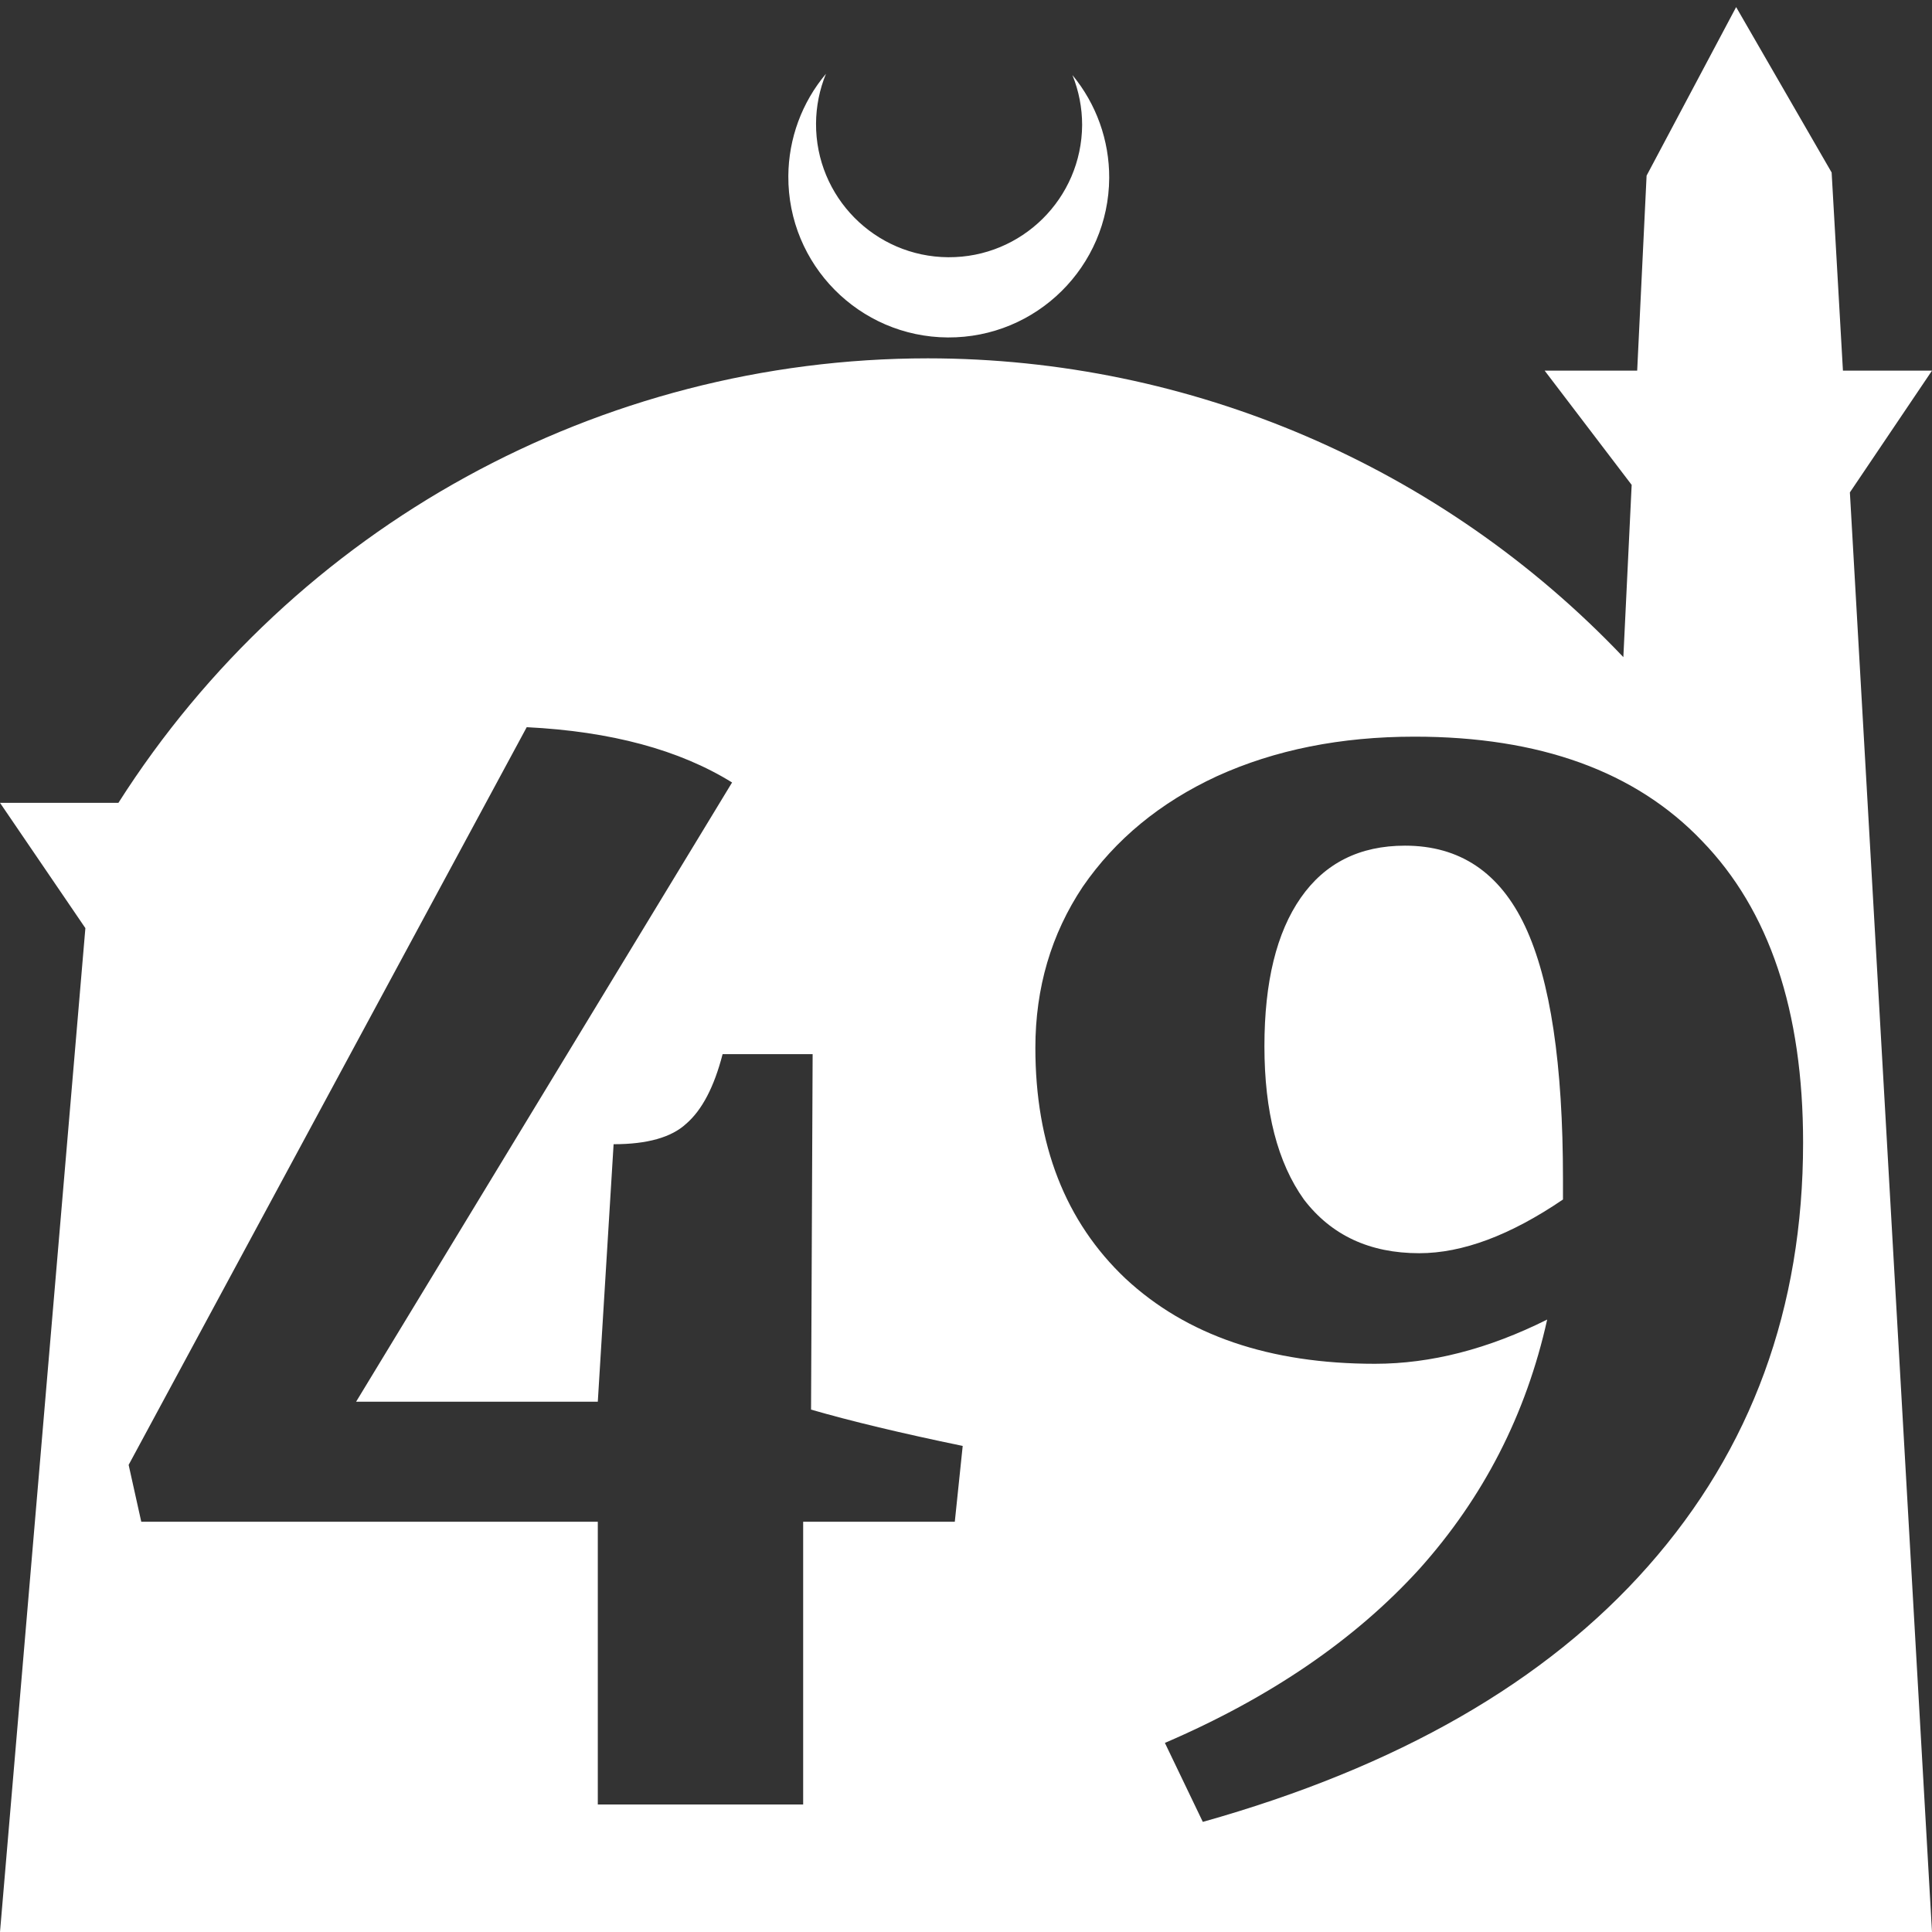<?xml version="1.0" encoding="UTF-8" standalone="no"?>
<!-- Created with Inkscape (http://www.inkscape.org/) -->

<svg
   width="172.67mm"
   height="172.67mm"
   viewBox="0 0 172.67 172.67"
   version="1.1"
   id="svg1"
   xml:space="preserve"
   xmlns="http://www.w3.org/2000/svg"
   xmlns:svg="http://www.w3.org/2000/svg"><rect x="0" y="0" width="172.67" height="172.67" fill="#333333" stroke="none"/><defs
     id="defs1" /><g
     id="layer1"
     transform="translate(157.251,198.81)"><path
       id="path5"
       style="fill:#ffffff;fill-opacity:1;stroke-width:0.805;stroke-linecap:round;stroke-linejoin:round"
       d="M -2.086 -198.177 L -10.089 -183.113 L -10.93 -165.684 L -19.199 -165.684 L -11.423 -155.474 L -12.166 -140.079 C -28.353 -157.121 -50.824 -166.774 -74.327 -166.784 C -103.645 -166.774 -130.927 -151.792 -146.667 -127.059 L -157.251 -127.059 L -149.62 -115.86 L -157.251 -26.14 L -8.514 -26.14 L 15.419 -26.14 L 8.08 -154.802 L 15.419 -165.684 L 7.459 -165.684 L 6.449 -183.393 L -2.086 -198.177 z M -83.431 -192.216 C -85.585 -189.655 -86.775 -186.421 -86.795 -183.075 C -86.842 -175.155 -80.46 -168.697 -72.54 -168.651 C -64.621 -168.604 -58.163 -174.986 -58.117 -182.905 C -58.103 -186.26 -59.266 -189.514 -61.404 -192.1 C -60.831 -190.684 -60.537 -189.17 -60.537 -187.641 C -60.576 -181.074 -65.931 -175.782 -72.498 -175.82 C -79.065 -175.859 -84.358 -181.214 -84.319 -187.781 C -84.309 -189.303 -84.008 -190.808 -83.431 -192.216 z M -110.176 -133.819 C -102.647 -133.443 -96.529 -131.795 -91.823 -128.877 L -125.424 -73.535 L -103.823 -73.535 L -102.411 -96.547 C -99.4 -96.547 -97.235 -97.159 -95.917 -98.383 C -94.505 -99.606 -93.423 -101.677 -92.67 -104.595 L -84.623 -104.595 L -84.764 -72.829 C -81.187 -71.793 -76.67 -70.711 -71.211 -69.582 L -71.917 -62.805 L -85.47 -62.805 L -85.47 -37.534 L -103.823 -37.534 L -103.823 -62.805 L -144.625 -62.805 L -145.754 -67.887 L -110.176 -133.819 z M -30.833 -132.972 C -19.633 -132.972 -11.067 -129.866 -5.138 -123.654 C 0.886 -117.442 3.898 -108.453 3.898 -96.688 C 3.898 -81.911 -0.714 -69.299 -9.938 -58.852 C -19.068 -48.498 -32.339 -40.875 -49.751 -35.981 L -53.14 -43.04 C -43.727 -47.087 -36.151 -52.264 -30.409 -58.57 C -24.668 -64.97 -20.856 -72.405 -18.974 -80.876 C -24.244 -78.241 -29.374 -76.923 -34.362 -76.923 C -43.774 -76.923 -51.21 -79.464 -56.669 -84.547 C -62.034 -89.629 -64.716 -96.5 -64.716 -105.16 C -64.716 -110.524 -63.304 -115.324 -60.481 -119.56 C -57.563 -123.795 -53.563 -127.089 -48.48 -129.442 C -43.304 -131.795 -37.421 -132.972 -30.833 -132.972 z M -31.68 -123.23 C -35.727 -123.23 -38.833 -121.678 -40.998 -118.572 C -43.163 -115.466 -44.245 -111.042 -44.245 -105.301 C -44.245 -99.465 -43.069 -94.9 -40.715 -91.606 C -38.268 -88.406 -34.833 -86.806 -30.409 -86.806 C -26.55 -86.806 -22.268 -88.406 -17.562 -91.606 L -17.562 -93.441 C -17.562 -103.701 -18.691 -111.23 -20.95 -116.03 C -23.209 -120.83 -26.786 -123.23 -31.68 -123.23 z " /></g></svg>
